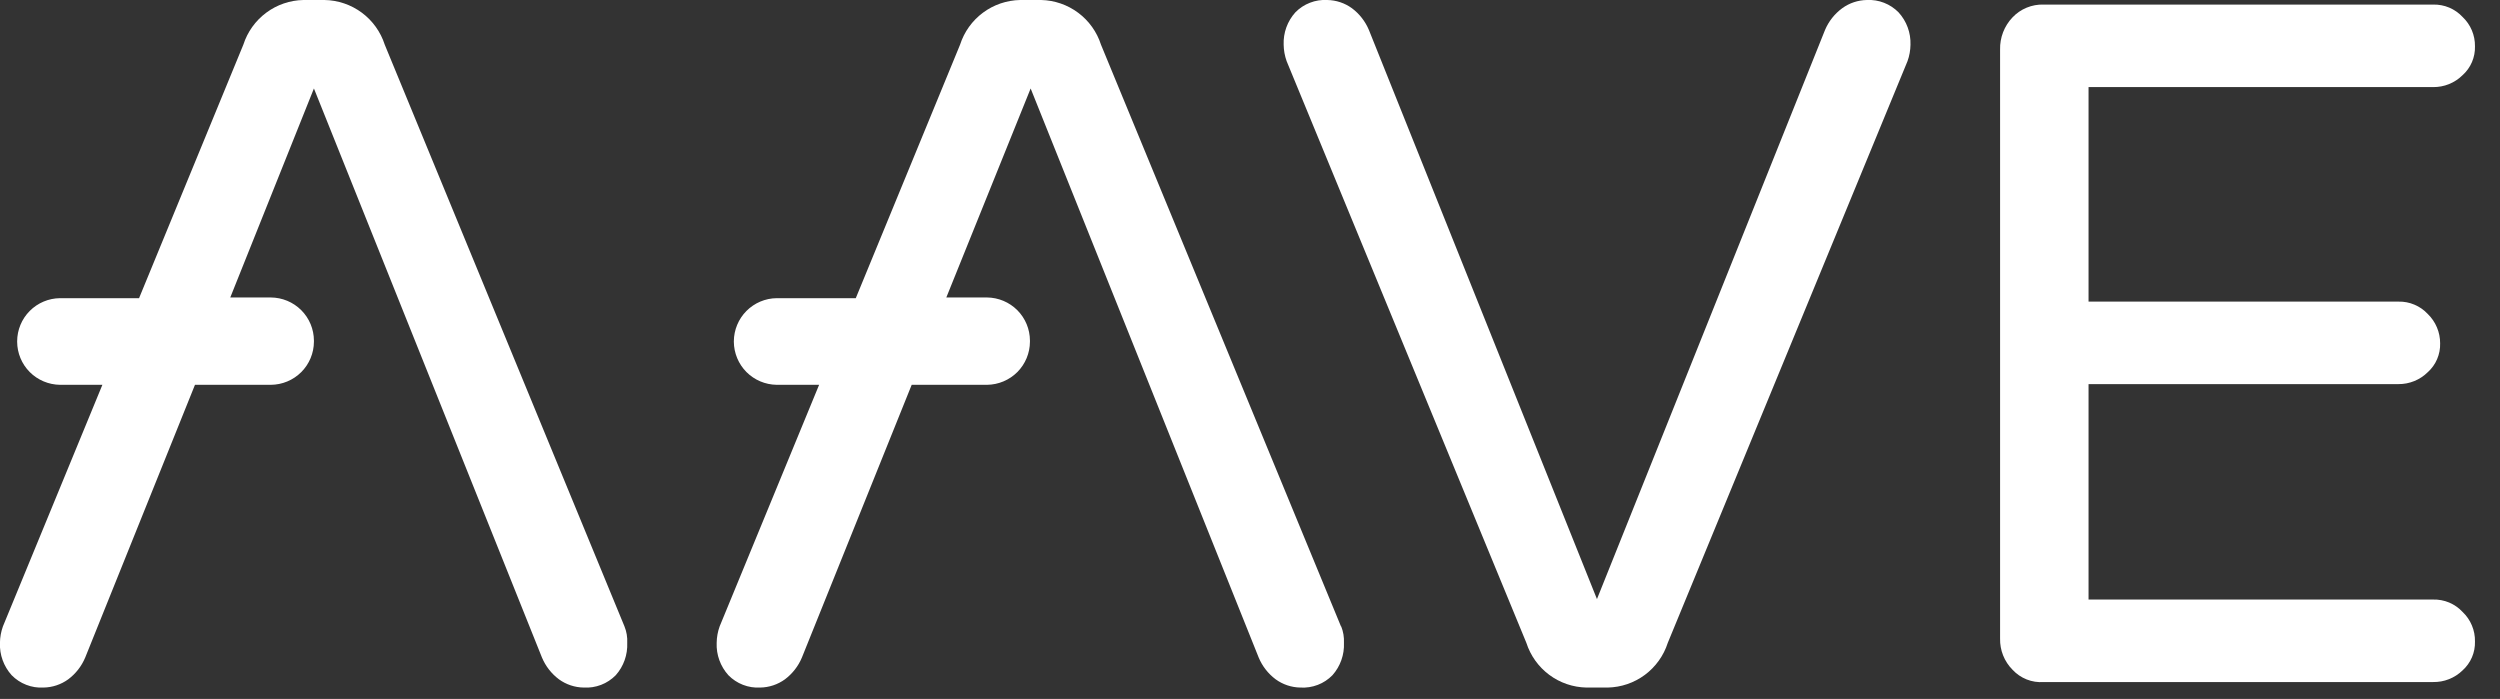 <svg width="93" height="26" viewBox="0 0 93 26" fill="none" xmlns="http://www.w3.org/2000/svg">
    <rect x="0" y="0" width="93" height="26" fill="#333333" stroke="none"/>
    <g clip-path="url(#clip0)">
        <path d="M56.781 23.915L47.863 2.276C47.793 2.079 47.755 1.872 47.752 1.663C47.735 1.22 47.891 0.789 48.187 0.46C48.34 0.303 48.525 0.181 48.73 0.102C48.934 0.022 49.153 -0.012 49.372 1.15319e-05C49.703 0.005 50.025 0.112 50.293 0.307C50.572 0.516 50.789 0.795 50.924 1.117L59.407 22.286L67.89 1.117C68.026 0.794 68.247 0.515 68.529 0.307C68.797 0.112 69.119 0.005 69.45 1.15319e-05C69.668 -0.011 69.885 0.024 70.088 0.104C70.291 0.183 70.474 0.305 70.627 0.46C70.926 0.788 71.085 1.219 71.07 1.663C71.067 1.872 71.03 2.079 70.959 2.276L62.041 23.915C61.889 24.39 61.591 24.805 61.191 25.104C60.79 25.402 60.307 25.567 59.808 25.577H59.015C58.516 25.567 58.032 25.402 57.632 25.104C57.231 24.805 56.934 24.39 56.781 23.915Z" fill="white"/>
        <path d="M74.864 24.912C74.713 24.76 74.594 24.579 74.515 24.379C74.436 24.18 74.398 23.967 74.403 23.753V1.842C74.398 1.622 74.436 1.404 74.515 1.199C74.594 0.994 74.713 0.807 74.864 0.648C75.012 0.491 75.192 0.367 75.392 0.285C75.592 0.202 75.807 0.163 76.023 0.17H90.517C90.721 0.166 90.924 0.204 91.112 0.283C91.3 0.363 91.469 0.481 91.608 0.631C91.756 0.771 91.874 0.94 91.953 1.128C92.032 1.316 92.072 1.518 92.069 1.722C92.075 1.924 92.036 2.125 91.957 2.31C91.877 2.496 91.758 2.662 91.608 2.796C91.463 2.94 91.292 3.052 91.103 3.129C90.914 3.205 90.712 3.242 90.508 3.24H77.694V11.22H89.221C89.425 11.215 89.628 11.253 89.816 11.333C90.004 11.412 90.174 11.53 90.312 11.68C90.459 11.822 90.575 11.991 90.654 12.179C90.733 12.366 90.774 12.568 90.773 12.771C90.779 12.973 90.74 13.174 90.661 13.359C90.582 13.545 90.463 13.711 90.312 13.846C90.169 13.988 89.998 14.1 89.811 14.176C89.624 14.252 89.423 14.291 89.221 14.289H77.694V22.303H90.508C90.714 22.297 90.918 22.335 91.108 22.414C91.298 22.494 91.468 22.613 91.608 22.764C91.757 22.905 91.875 23.075 91.954 23.265C92.034 23.454 92.073 23.658 92.069 23.863C92.075 24.065 92.036 24.266 91.957 24.451C91.877 24.637 91.758 24.803 91.608 24.938C91.463 25.079 91.291 25.191 91.102 25.265C90.913 25.34 90.711 25.376 90.508 25.372H76.023C75.808 25.388 75.592 25.355 75.391 25.275C75.19 25.195 75.01 25.071 74.864 24.912Z" fill="white"/>
        <path d="M49.884 23.301L40.957 1.663C40.805 1.189 40.509 0.774 40.11 0.476C39.712 0.178 39.23 0.012 38.732 0L37.948 0C37.449 0.01 36.965 0.175 36.565 0.473C36.164 0.771 35.867 1.187 35.714 1.663L31.835 11.092H28.894C28.471 11.096 28.067 11.267 27.768 11.567C27.47 11.867 27.302 12.272 27.299 12.695V12.712C27.302 13.135 27.47 13.54 27.768 13.84C28.067 14.139 28.471 14.31 28.894 14.315H30.471L26.771 23.301C26.7 23.498 26.663 23.705 26.66 23.915C26.642 24.357 26.799 24.788 27.095 25.117C27.248 25.273 27.433 25.396 27.637 25.475C27.842 25.555 28.061 25.589 28.28 25.577C28.611 25.572 28.933 25.465 29.201 25.27C29.479 25.061 29.697 24.782 29.831 24.46L33.915 14.315H36.72C37.143 14.31 37.547 14.139 37.846 13.84C38.144 13.54 38.312 13.135 38.314 12.712V12.669C38.312 12.246 38.144 11.841 37.846 11.541C37.547 11.241 37.143 11.071 36.72 11.066H35.203L38.34 3.291L46.823 24.46C46.957 24.782 47.175 25.061 47.454 25.27C47.722 25.465 48.044 25.572 48.375 25.577C48.595 25.591 48.816 25.556 49.022 25.477C49.228 25.398 49.414 25.275 49.568 25.117C49.861 24.787 50.014 24.355 49.995 23.915C50.005 23.705 49.97 23.495 49.892 23.301H49.884Z" fill="white"/>
        <path d="M23.23 23.301L14.313 1.663C14.159 1.186 13.861 0.769 13.459 0.471C13.056 0.173 12.571 0.008 12.07 0L11.286 0C10.787 0.01 10.303 0.175 9.903 0.473C9.502 0.771 9.205 1.187 9.052 1.663L5.173 11.092H2.232C1.809 11.096 1.405 11.267 1.106 11.567C0.808 11.867 0.64 12.272 0.638 12.695V12.712C0.64 13.135 0.808 13.54 1.106 13.84C1.405 14.139 1.809 14.31 2.232 14.315H3.809L0.109 23.301C0.038 23.498 0.001 23.705 -0.002 23.915C-0.019 24.357 0.137 24.788 0.433 25.117C0.586 25.273 0.771 25.396 0.976 25.475C1.18 25.555 1.399 25.589 1.618 25.577C1.949 25.572 2.271 25.465 2.539 25.27C2.818 25.061 3.035 24.782 3.17 24.46L7.253 14.315H10.075C10.5 14.312 10.906 14.143 11.206 13.843C11.507 13.543 11.676 13.136 11.678 12.712V12.669C11.676 12.245 11.507 11.838 11.206 11.538C10.906 11.238 10.5 11.069 10.075 11.066H8.566L11.678 3.291L20.161 24.46C20.296 24.782 20.513 25.061 20.792 25.27C21.06 25.465 21.382 25.572 21.713 25.577C21.933 25.591 22.154 25.556 22.36 25.477C22.566 25.398 22.752 25.275 22.907 25.117C23.2 24.787 23.352 24.355 23.333 23.915C23.344 23.705 23.309 23.495 23.23 23.301Z" fill="white"/>
    </g>
    <defs>
        <clipPath id="clip0">
            <rect width="92.06" height="25.577" fill="white"/>
        </clipPath>
    </defs>
</svg>

